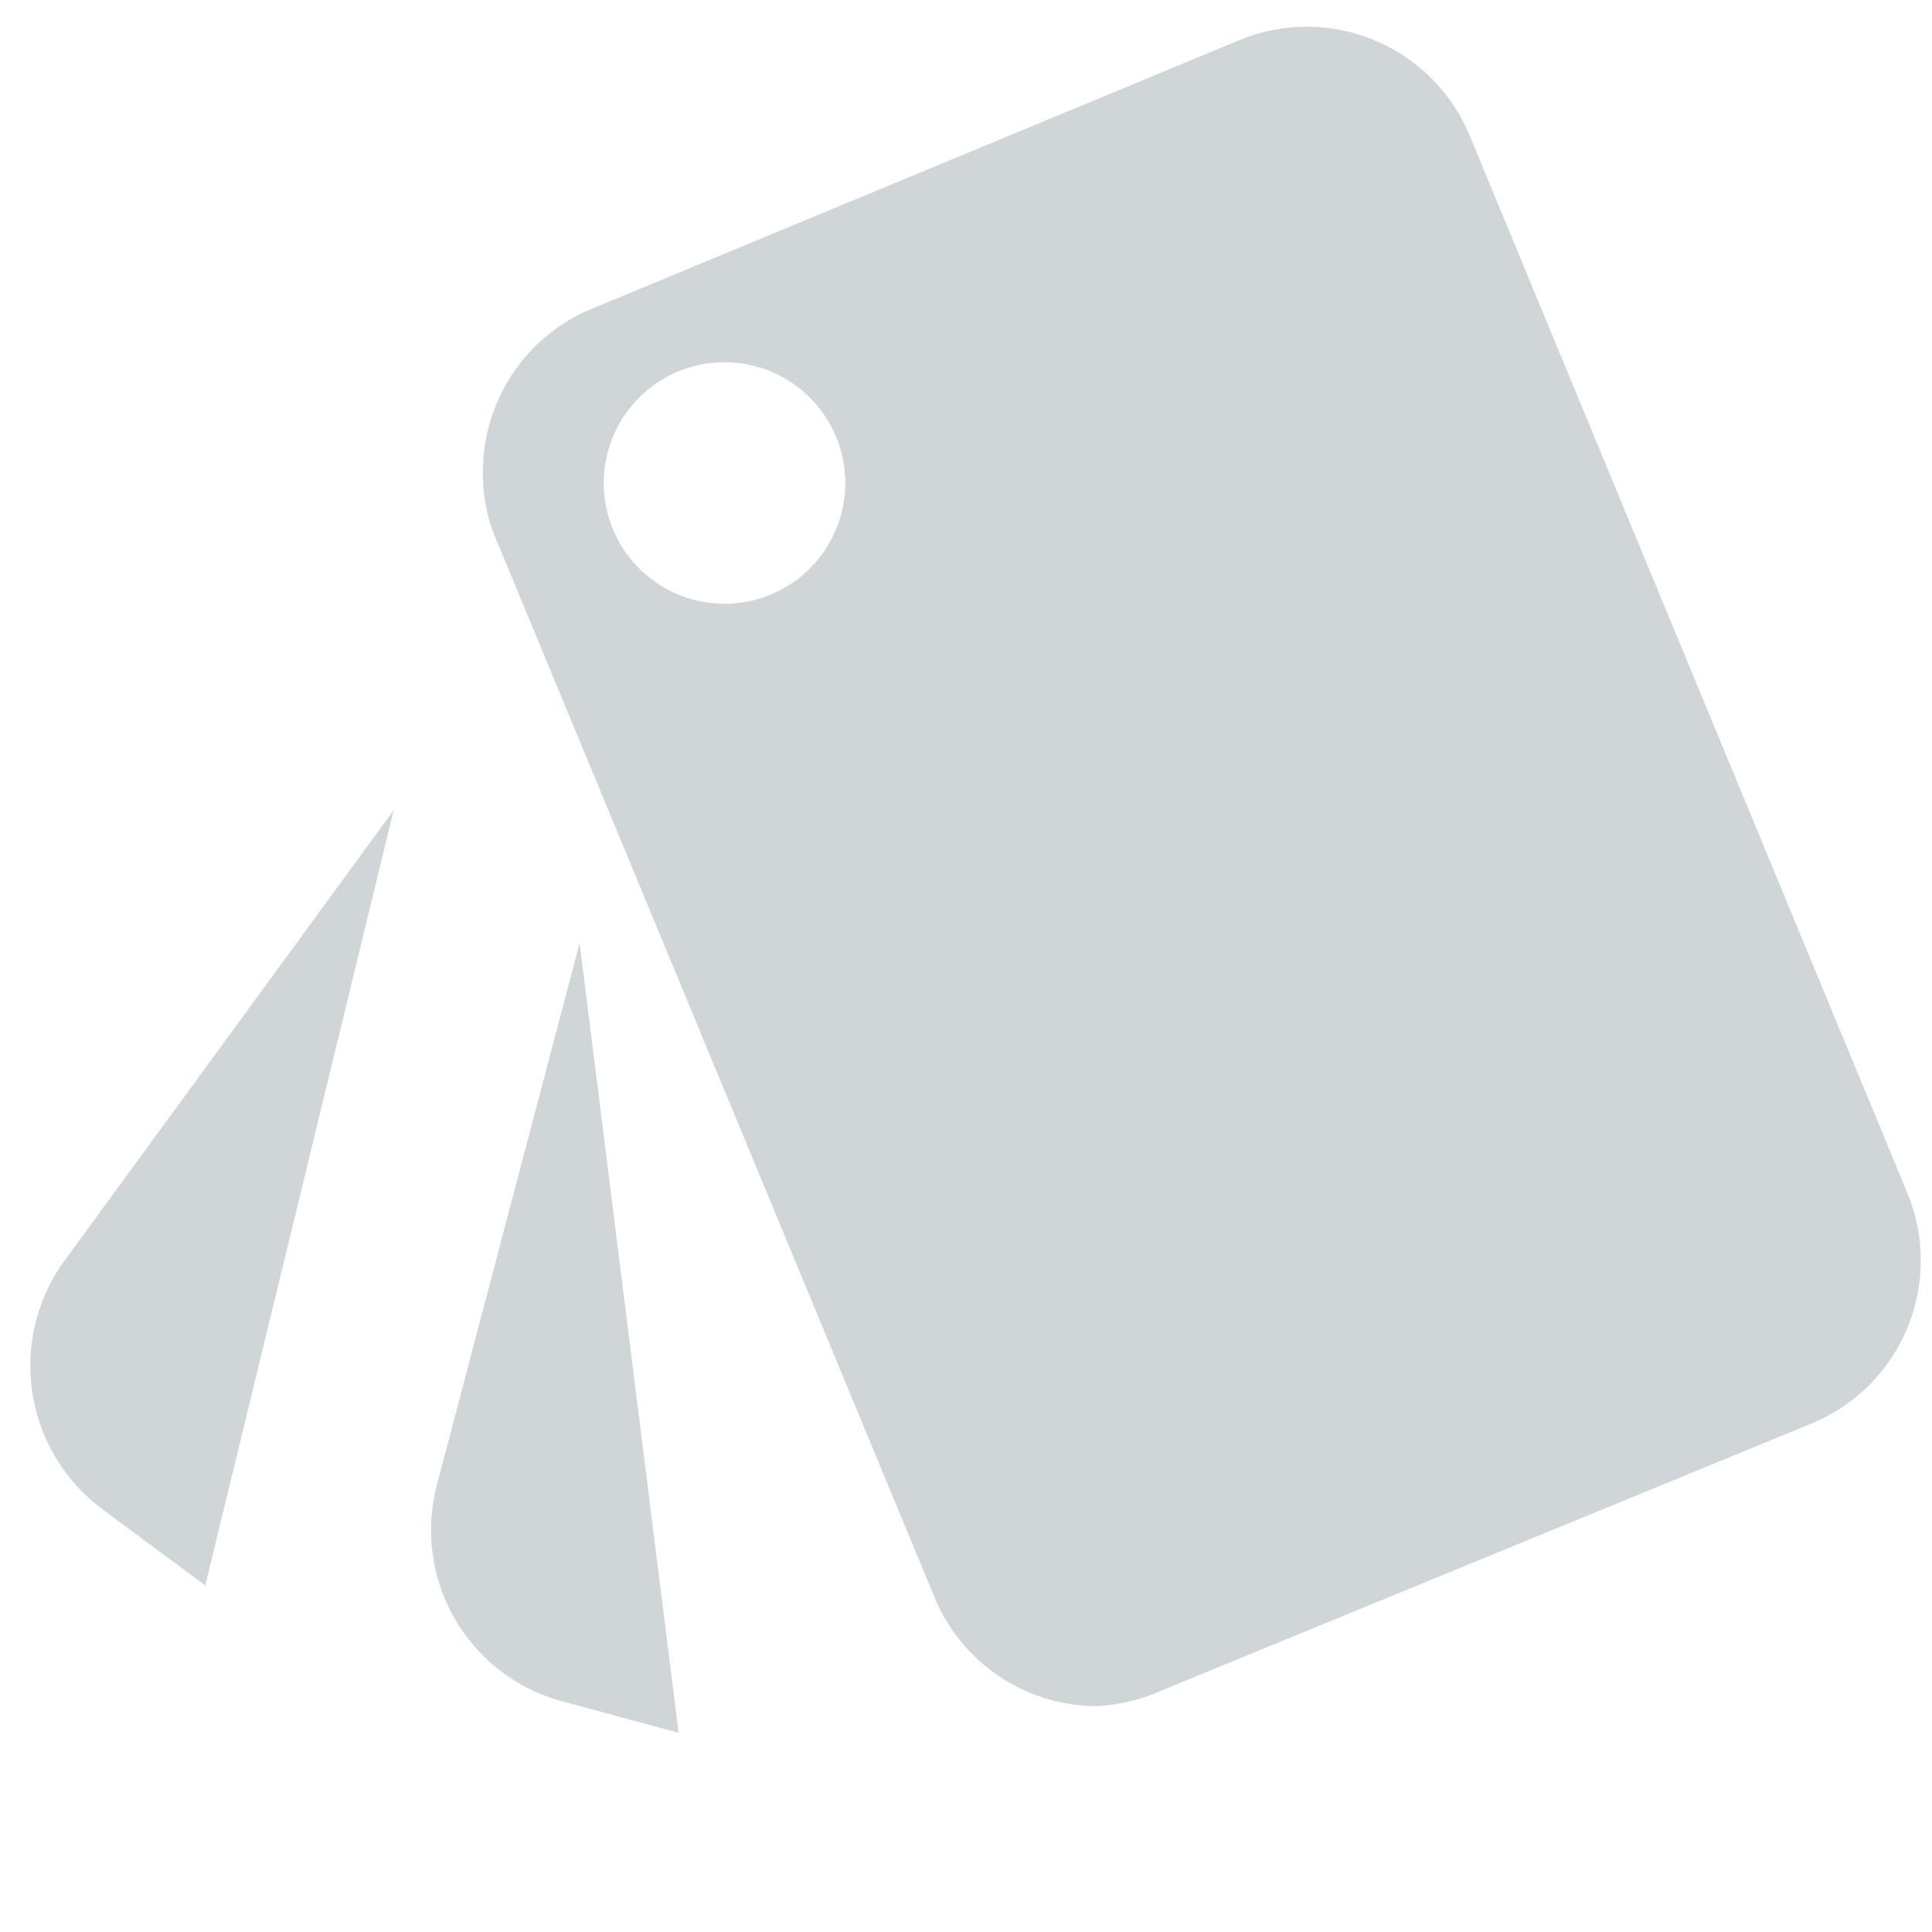 <svg id="图层_1" data-name="图层 1" xmlns="http://www.w3.org/2000/svg" viewBox="0 0 16 16"><defs><style>.cls-1{fill:#d0d6d8;}</style></defs><title>template</title><path class="cls-1" d="M0.85,12.5L1.7,13.13,3.26,6.71,0.52,10.46A1.48,1.48,0,0,0,.85,12.5Z"/><path class="cls-1" d="M15.8,9.89L12.17,1.12a1.46,1.46,0,0,0-1.9-.79L4.87,2.57A1.46,1.46,0,0,0,4,3.88a1.37,1.37,0,0,0,.11.59l3.63,8.76a1.46,1.46,0,0,0,1.34.9A1.51,1.51,0,0,0,9.62,14L15,11.79A1.46,1.46,0,0,0,15.8,9.89ZM6,5a1,1,0,1,1,1-1A1,1,0,0,1,6,5Z"/><path class="cls-1" d="M3.62,12.29a1.47,1.47,0,0,0,1,1.79l1,0.27L4.8,7.81Z"/></svg>